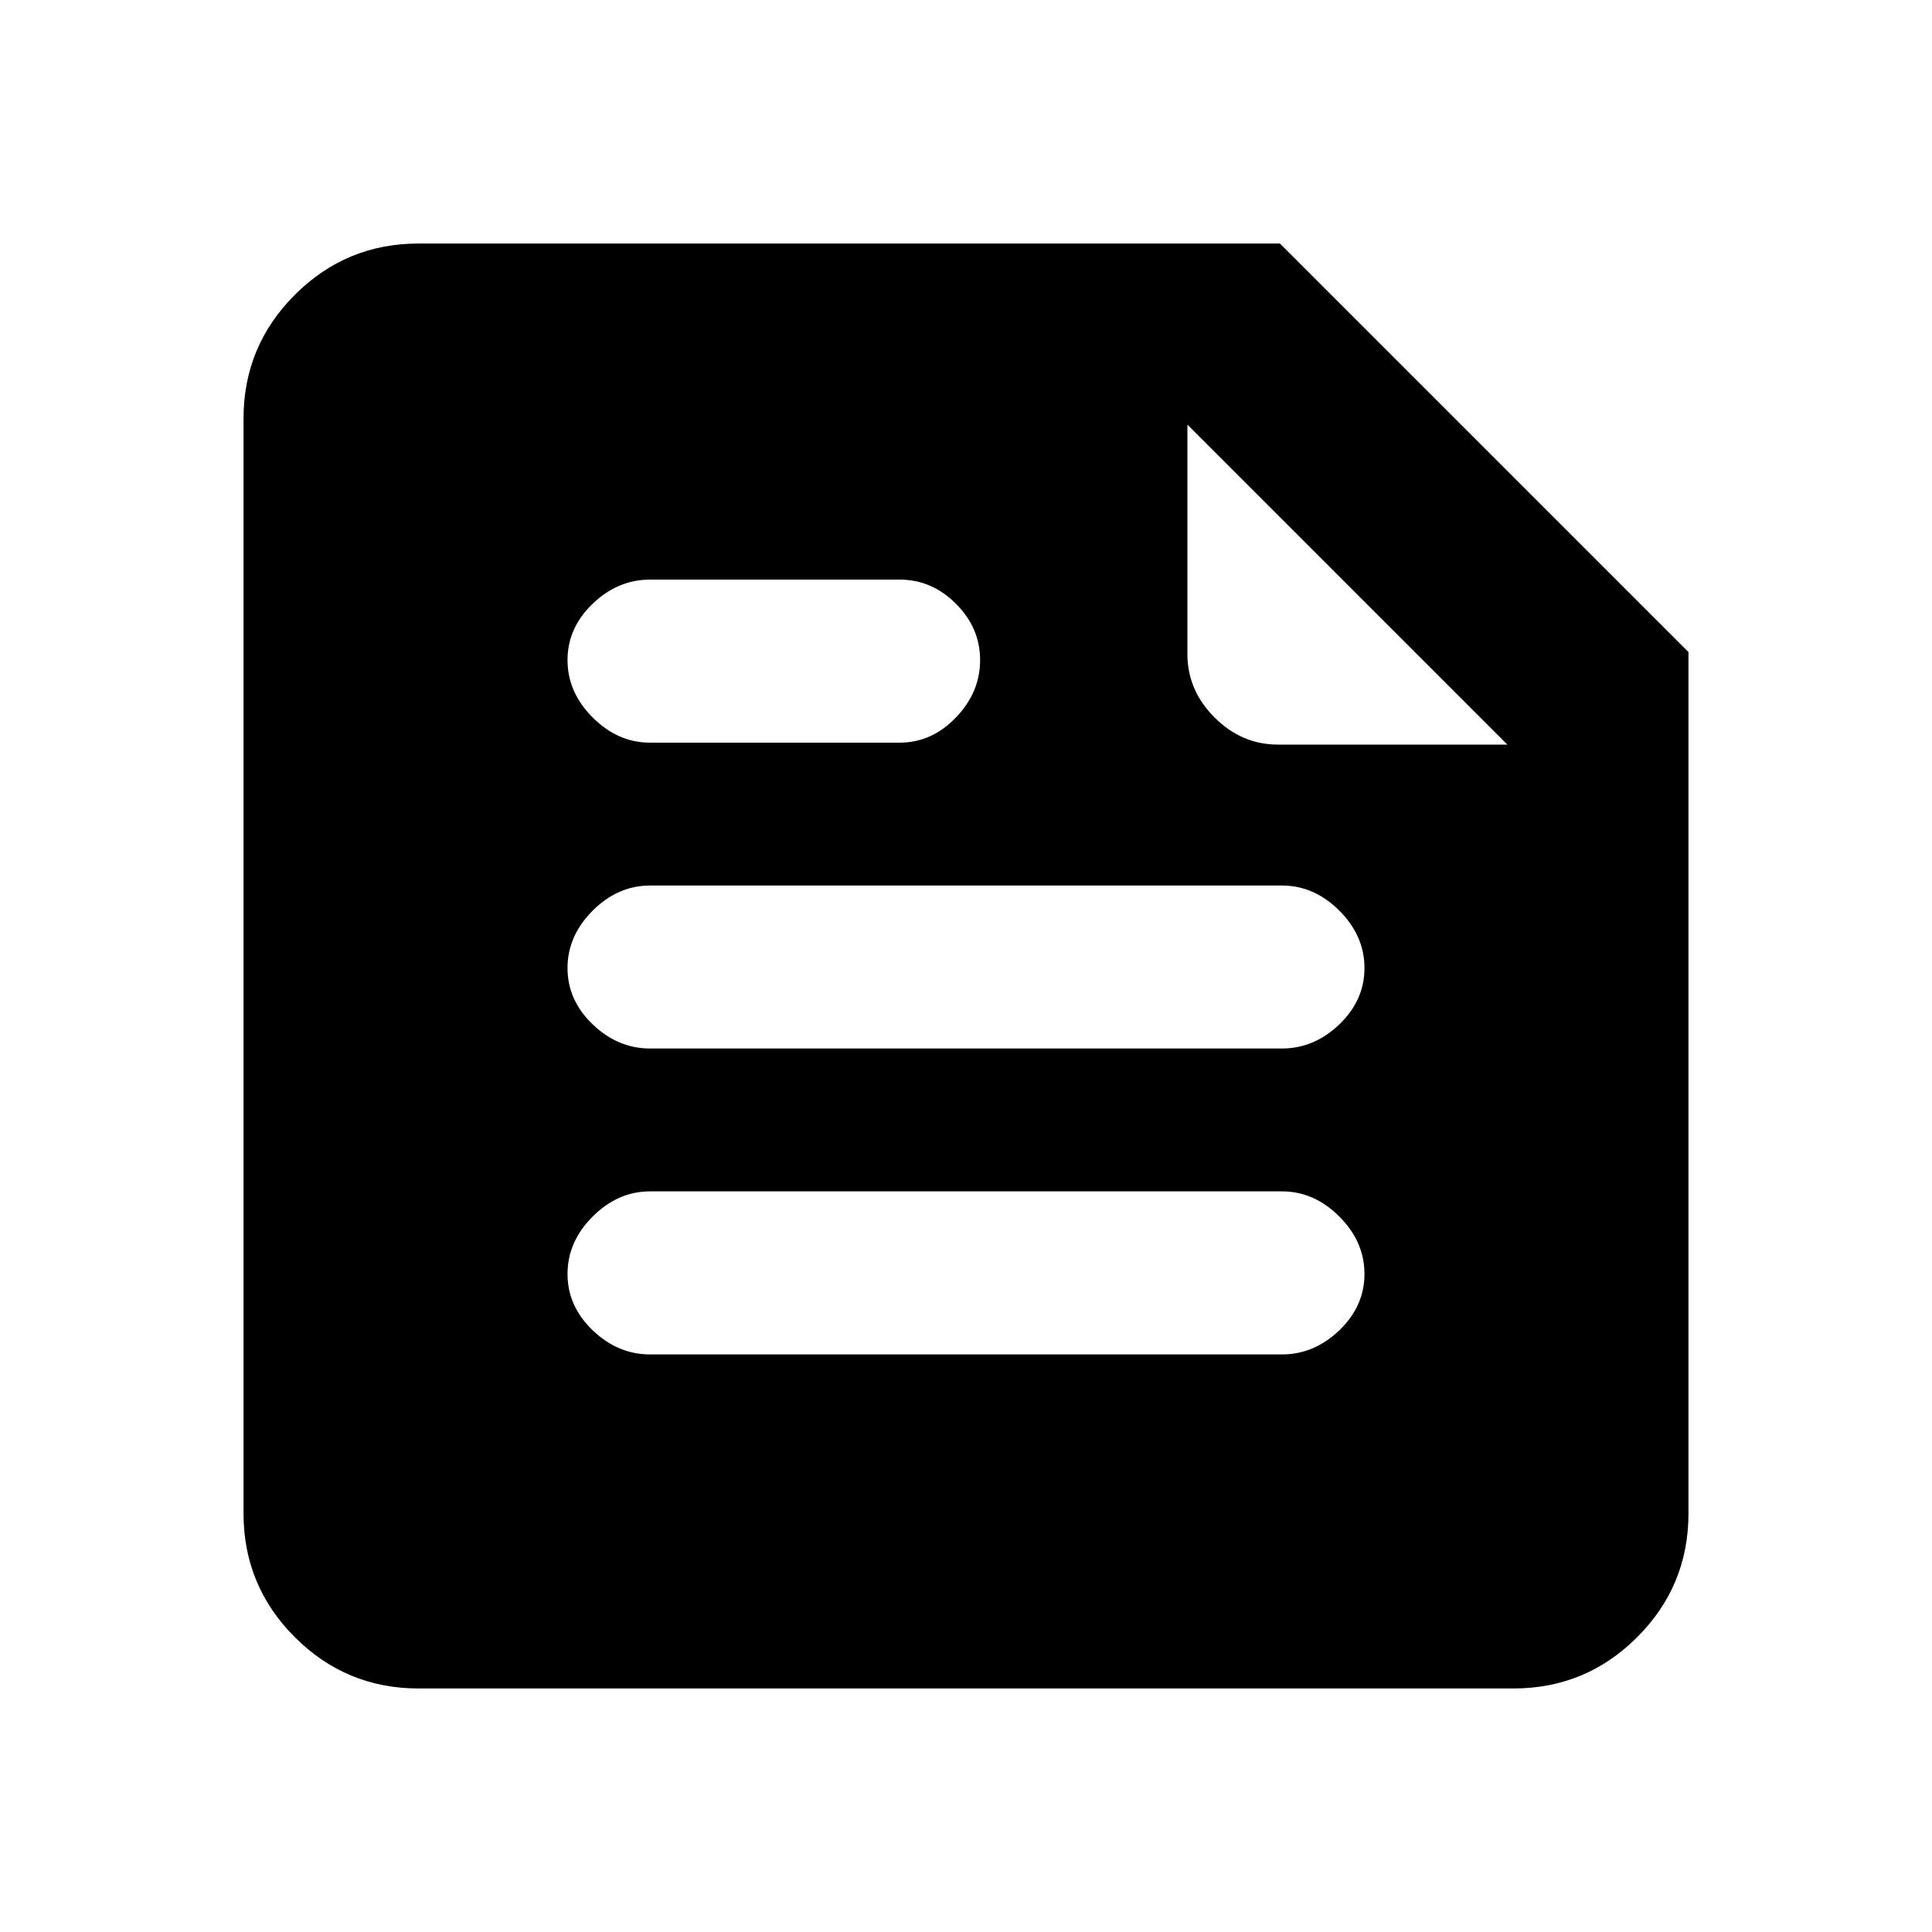<svg xmlns="http://www.w3.org/2000/svg" height="20" width="20"><path d="M4.333 17.479Q3.583 17.479 3.052 16.948Q2.521 16.417 2.521 15.667V4.333Q2.521 3.583 3.052 3.052Q3.583 2.521 4.333 2.521H13.25L17.479 6.75V15.667Q17.479 16.417 16.948 16.948Q16.417 17.479 15.667 17.479ZM6.729 14.021H13.271Q13.604 14.021 13.865 13.771Q14.125 13.521 14.125 13.188Q14.125 12.854 13.865 12.594Q13.604 12.333 13.271 12.333H6.729Q6.396 12.333 6.135 12.594Q5.875 12.854 5.875 13.188Q5.875 13.521 6.135 13.771Q6.396 14.021 6.729 14.021ZM6.729 7.688H9.312Q9.646 7.688 9.896 7.427Q10.146 7.167 10.146 6.833Q10.146 6.5 9.896 6.25Q9.646 6 9.312 6H6.729Q6.396 6 6.135 6.25Q5.875 6.5 5.875 6.833Q5.875 7.167 6.135 7.427Q6.396 7.688 6.729 7.688ZM6.729 10.854H13.271Q13.604 10.854 13.865 10.604Q14.125 10.354 14.125 10.021Q14.125 9.688 13.865 9.427Q13.604 9.167 13.271 9.167H6.729Q6.396 9.167 6.135 9.427Q5.875 9.688 5.875 10.021Q5.875 10.354 6.135 10.604Q6.396 10.854 6.729 10.854ZM13.229 7.708H15.604L12.292 4.396V6.771Q12.292 7.146 12.573 7.427Q12.854 7.708 13.229 7.708Z"/></svg>